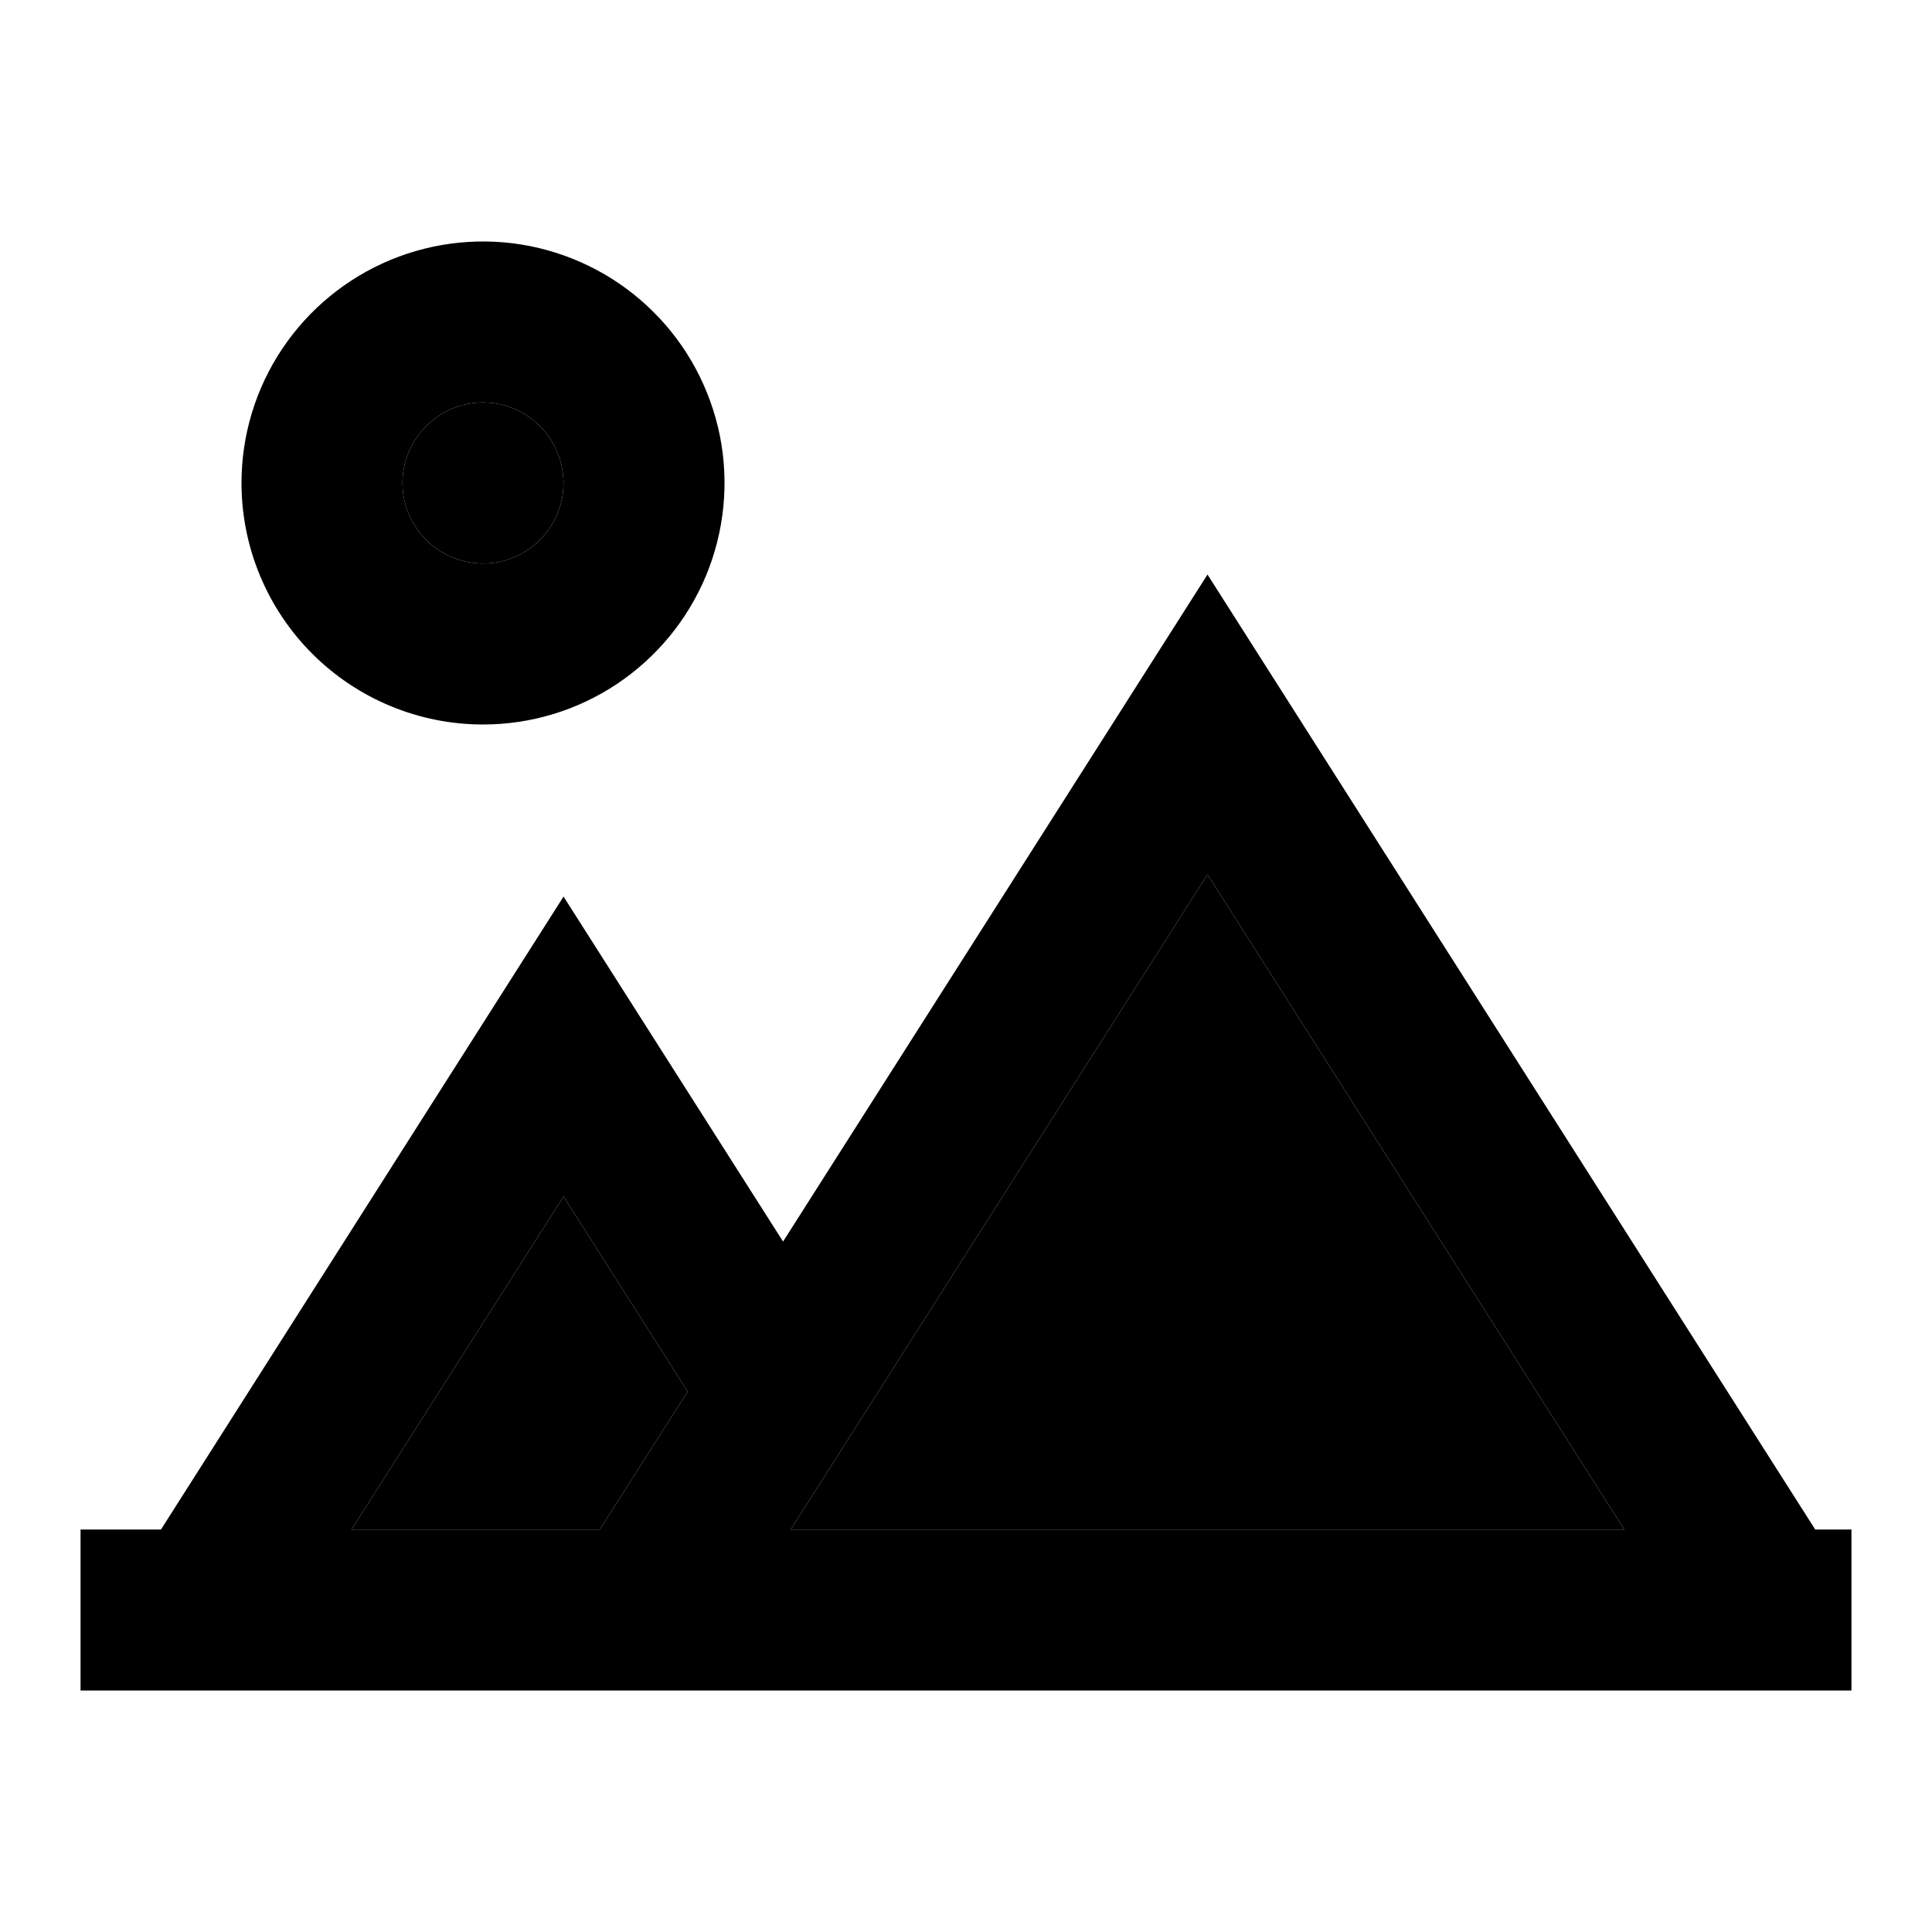<svg width="16" height="16" viewBox="0 0 16 16" fill="none" xmlns="http://www.w3.org/2000/svg">
<path d="M4 6C4.396 6 4.782 5.883 5.111 5.663C5.44 5.443 5.696 5.131 5.848 4.765C5.999 4.4 6.039 3.998 5.962 3.61C5.884 3.222 5.694 2.865 5.414 2.586C5.135 2.306 4.778 2.116 4.39 2.038C4.002 1.961 3.6 2.001 3.235 2.152C2.869 2.304 2.557 2.56 2.337 2.889C2.117 3.218 2 3.604 2 4C2 4.53 2.211 5.039 2.586 5.414C2.961 5.789 3.47 6 4 6ZM4 3.333C4.132 3.333 4.261 3.372 4.37 3.446C4.48 3.519 4.565 3.623 4.616 3.745C4.666 3.867 4.68 4.001 4.654 4.13C4.628 4.259 4.565 4.378 4.471 4.471C4.378 4.565 4.259 4.628 4.13 4.654C4.001 4.68 3.867 4.666 3.745 4.616C3.623 4.565 3.519 4.48 3.446 4.37C3.372 4.261 3.333 4.132 3.333 4C3.333 3.823 3.404 3.654 3.529 3.529C3.654 3.404 3.823 3.333 4 3.333Z" fill="currentColor"/>
<path d="M4 3.333C4.132 3.333 4.261 3.372 4.37 3.446C4.48 3.519 4.565 3.623 4.616 3.745C4.666 3.867 4.68 4.001 4.654 4.13C4.628 4.259 4.565 4.378 4.471 4.471C4.378 4.565 4.259 4.628 4.13 4.654C4.001 4.68 3.867 4.666 3.745 4.616C3.623 4.565 3.519 4.48 3.446 4.37C3.372 4.261 3.333 4.132 3.333 4C3.333 3.823 3.404 3.654 3.529 3.529C3.654 3.404 3.823 3.333 4 3.333Z" fill="currentColor"/>
<path d="M15.033 12.667L10 4.758L6.485 10.282L4.667 7.425L1.333 12.667H0.667V14H15.333V12.667H15.033ZM13.452 12.667H6.548L10 7.242L13.452 12.667ZM4.667 9.909L5.695 11.524L4.967 12.667H2.911L4.667 9.909Z" fill="currentColor"/>
<path d="M13.452 12.667H6.548L10 7.242L13.452 12.667Z" fill="currentColor"/>
<path d="M4.667 9.909L5.695 11.524L4.967 12.667H2.911L4.667 9.909Z" fill="currentColor"/>
</svg>
